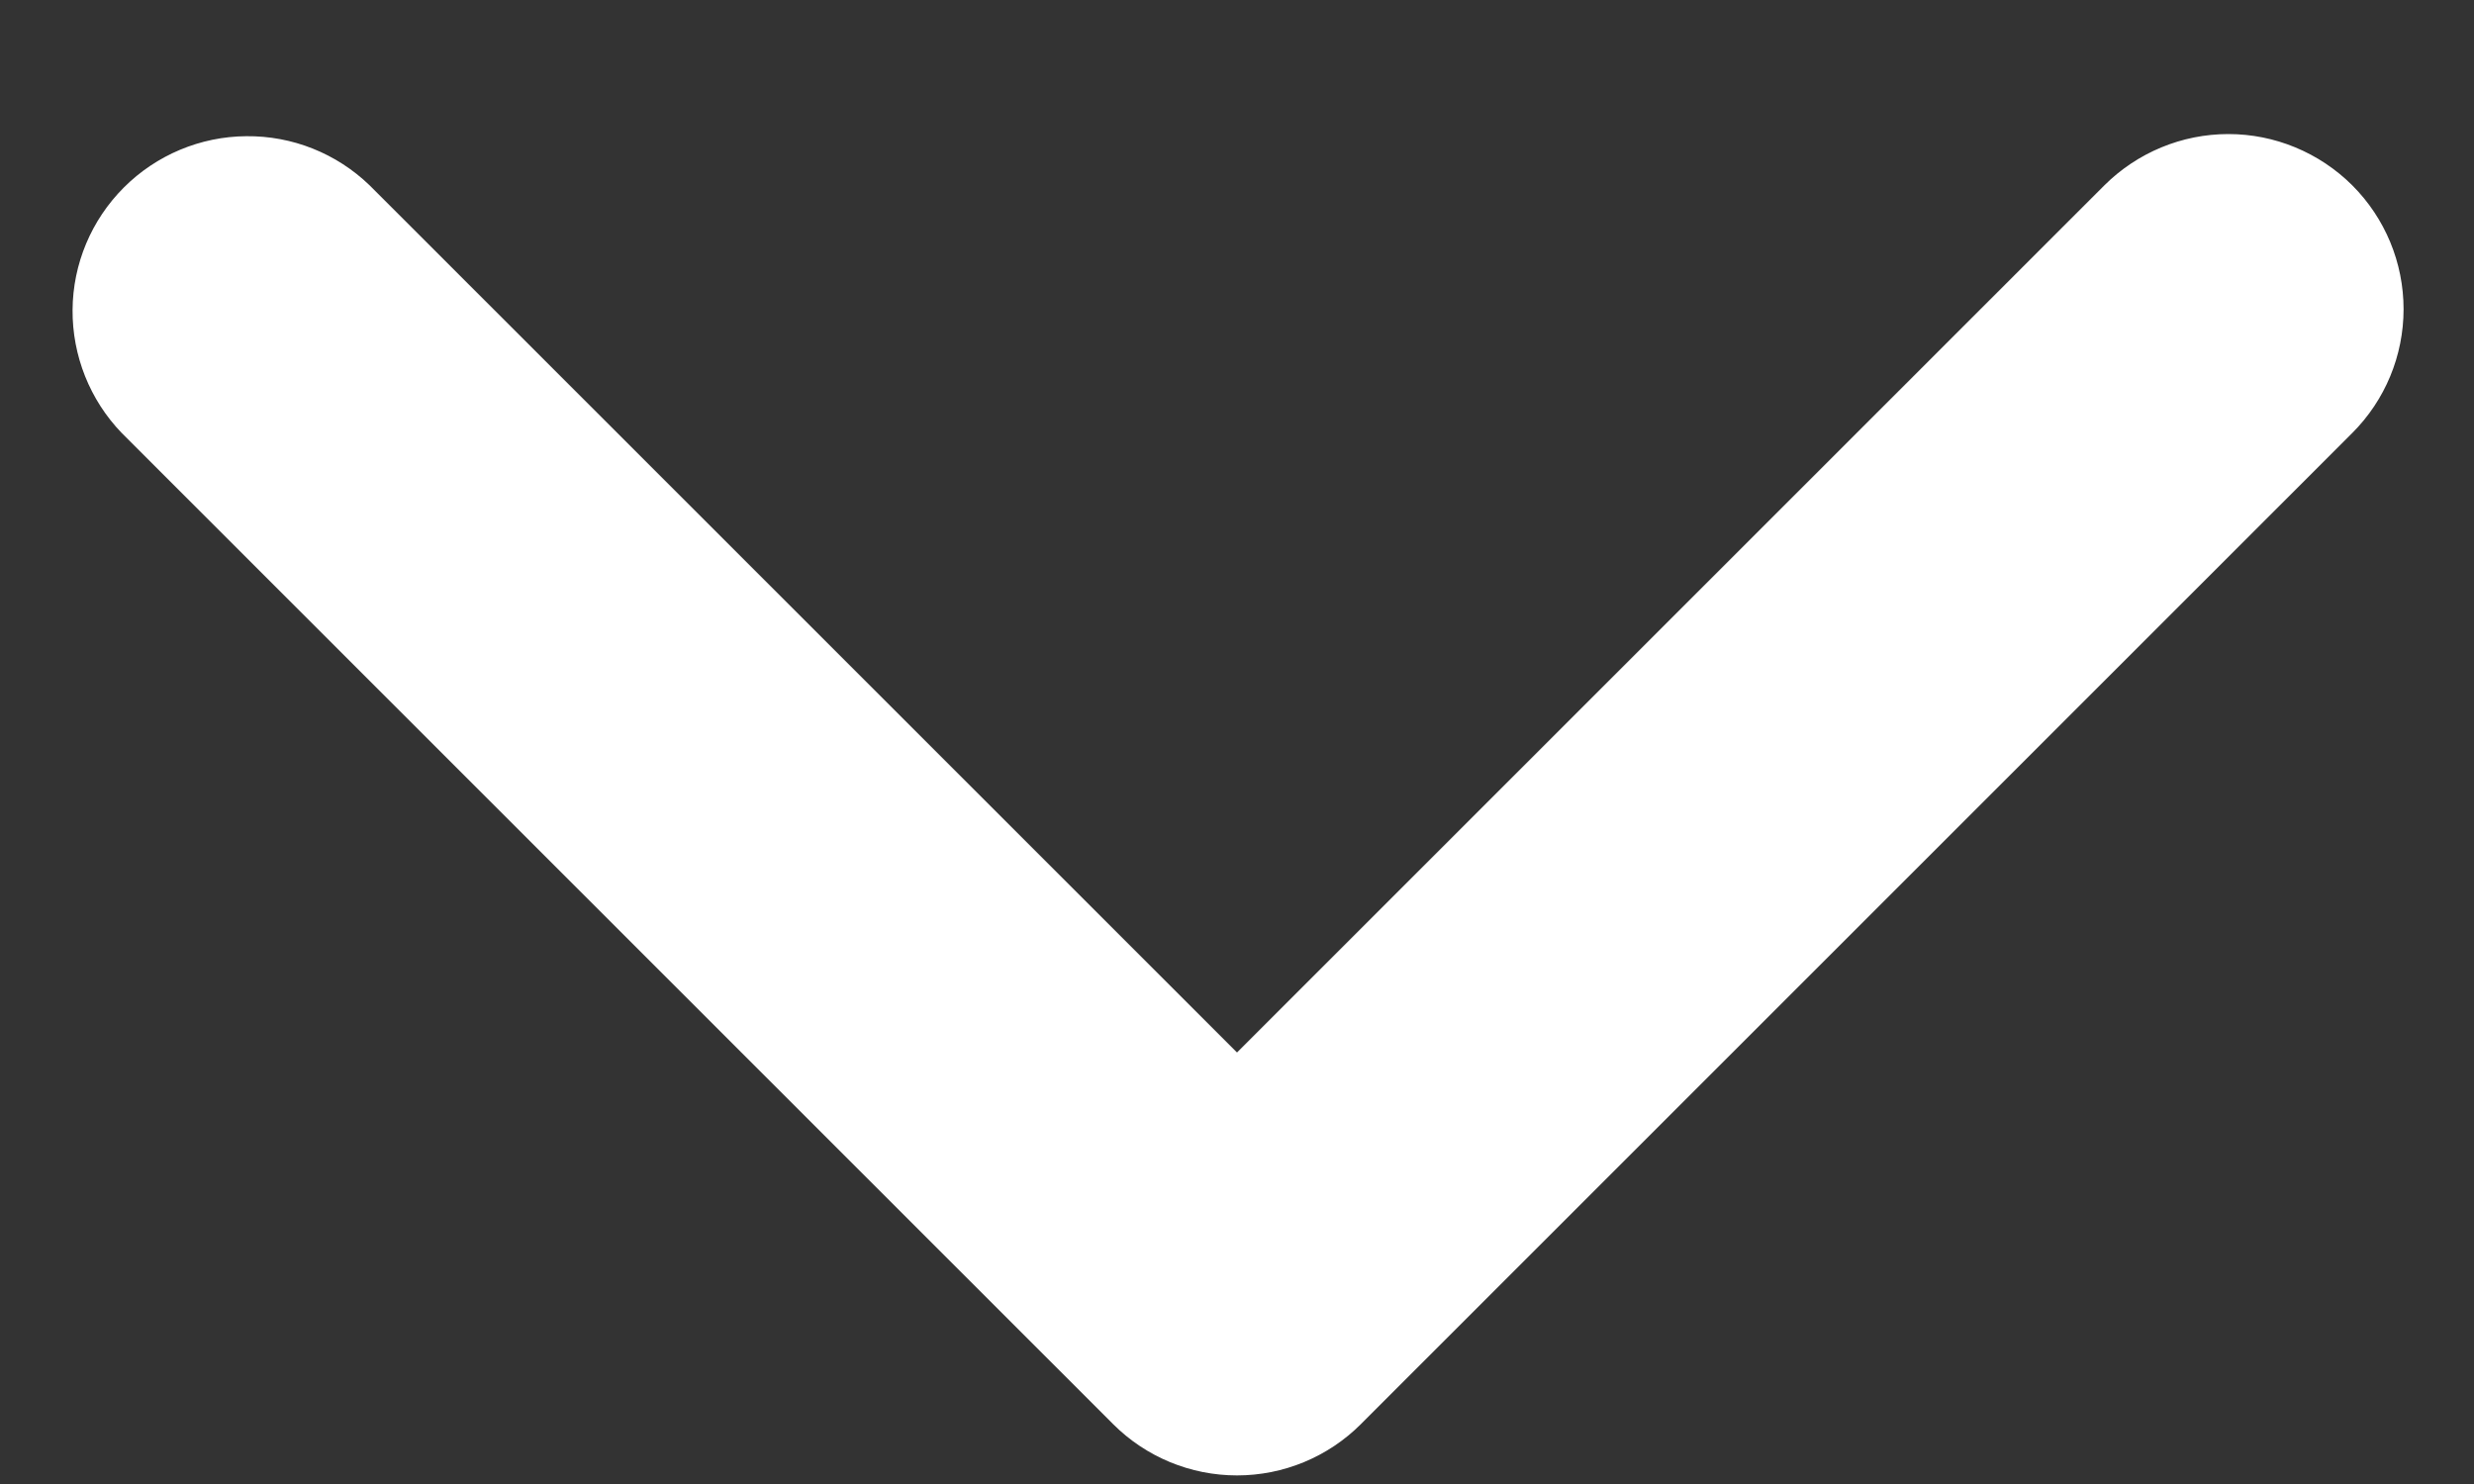 <svg width="15" height="9" viewBox="0 0 15 9" fill="none" xmlns="http://www.w3.org/2000/svg">
<rect x="0" y="0" width="15" height="9" fill="#333333" stroke="none"/>
<path d="M14.262 1.124C14.062 0.925 13.792 0.813 13.511 0.813C13.229 0.813 12.959 0.925 12.759 1.124L7.5 6.383L2.241 1.124C2.04 0.93 1.772 0.823 1.493 0.826C1.215 0.828 0.948 0.94 0.751 1.137C0.554 1.334 0.442 1.6 0.44 1.879C0.438 2.157 0.545 2.426 0.738 2.626L6.749 8.637C6.948 8.836 7.218 8.948 7.5 8.948C7.782 8.948 8.052 8.836 8.251 8.637L14.262 2.626C14.461 2.427 14.573 2.157 14.573 1.875C14.573 1.593 14.461 1.323 14.262 1.124Z" fill="white"/>
</svg>
